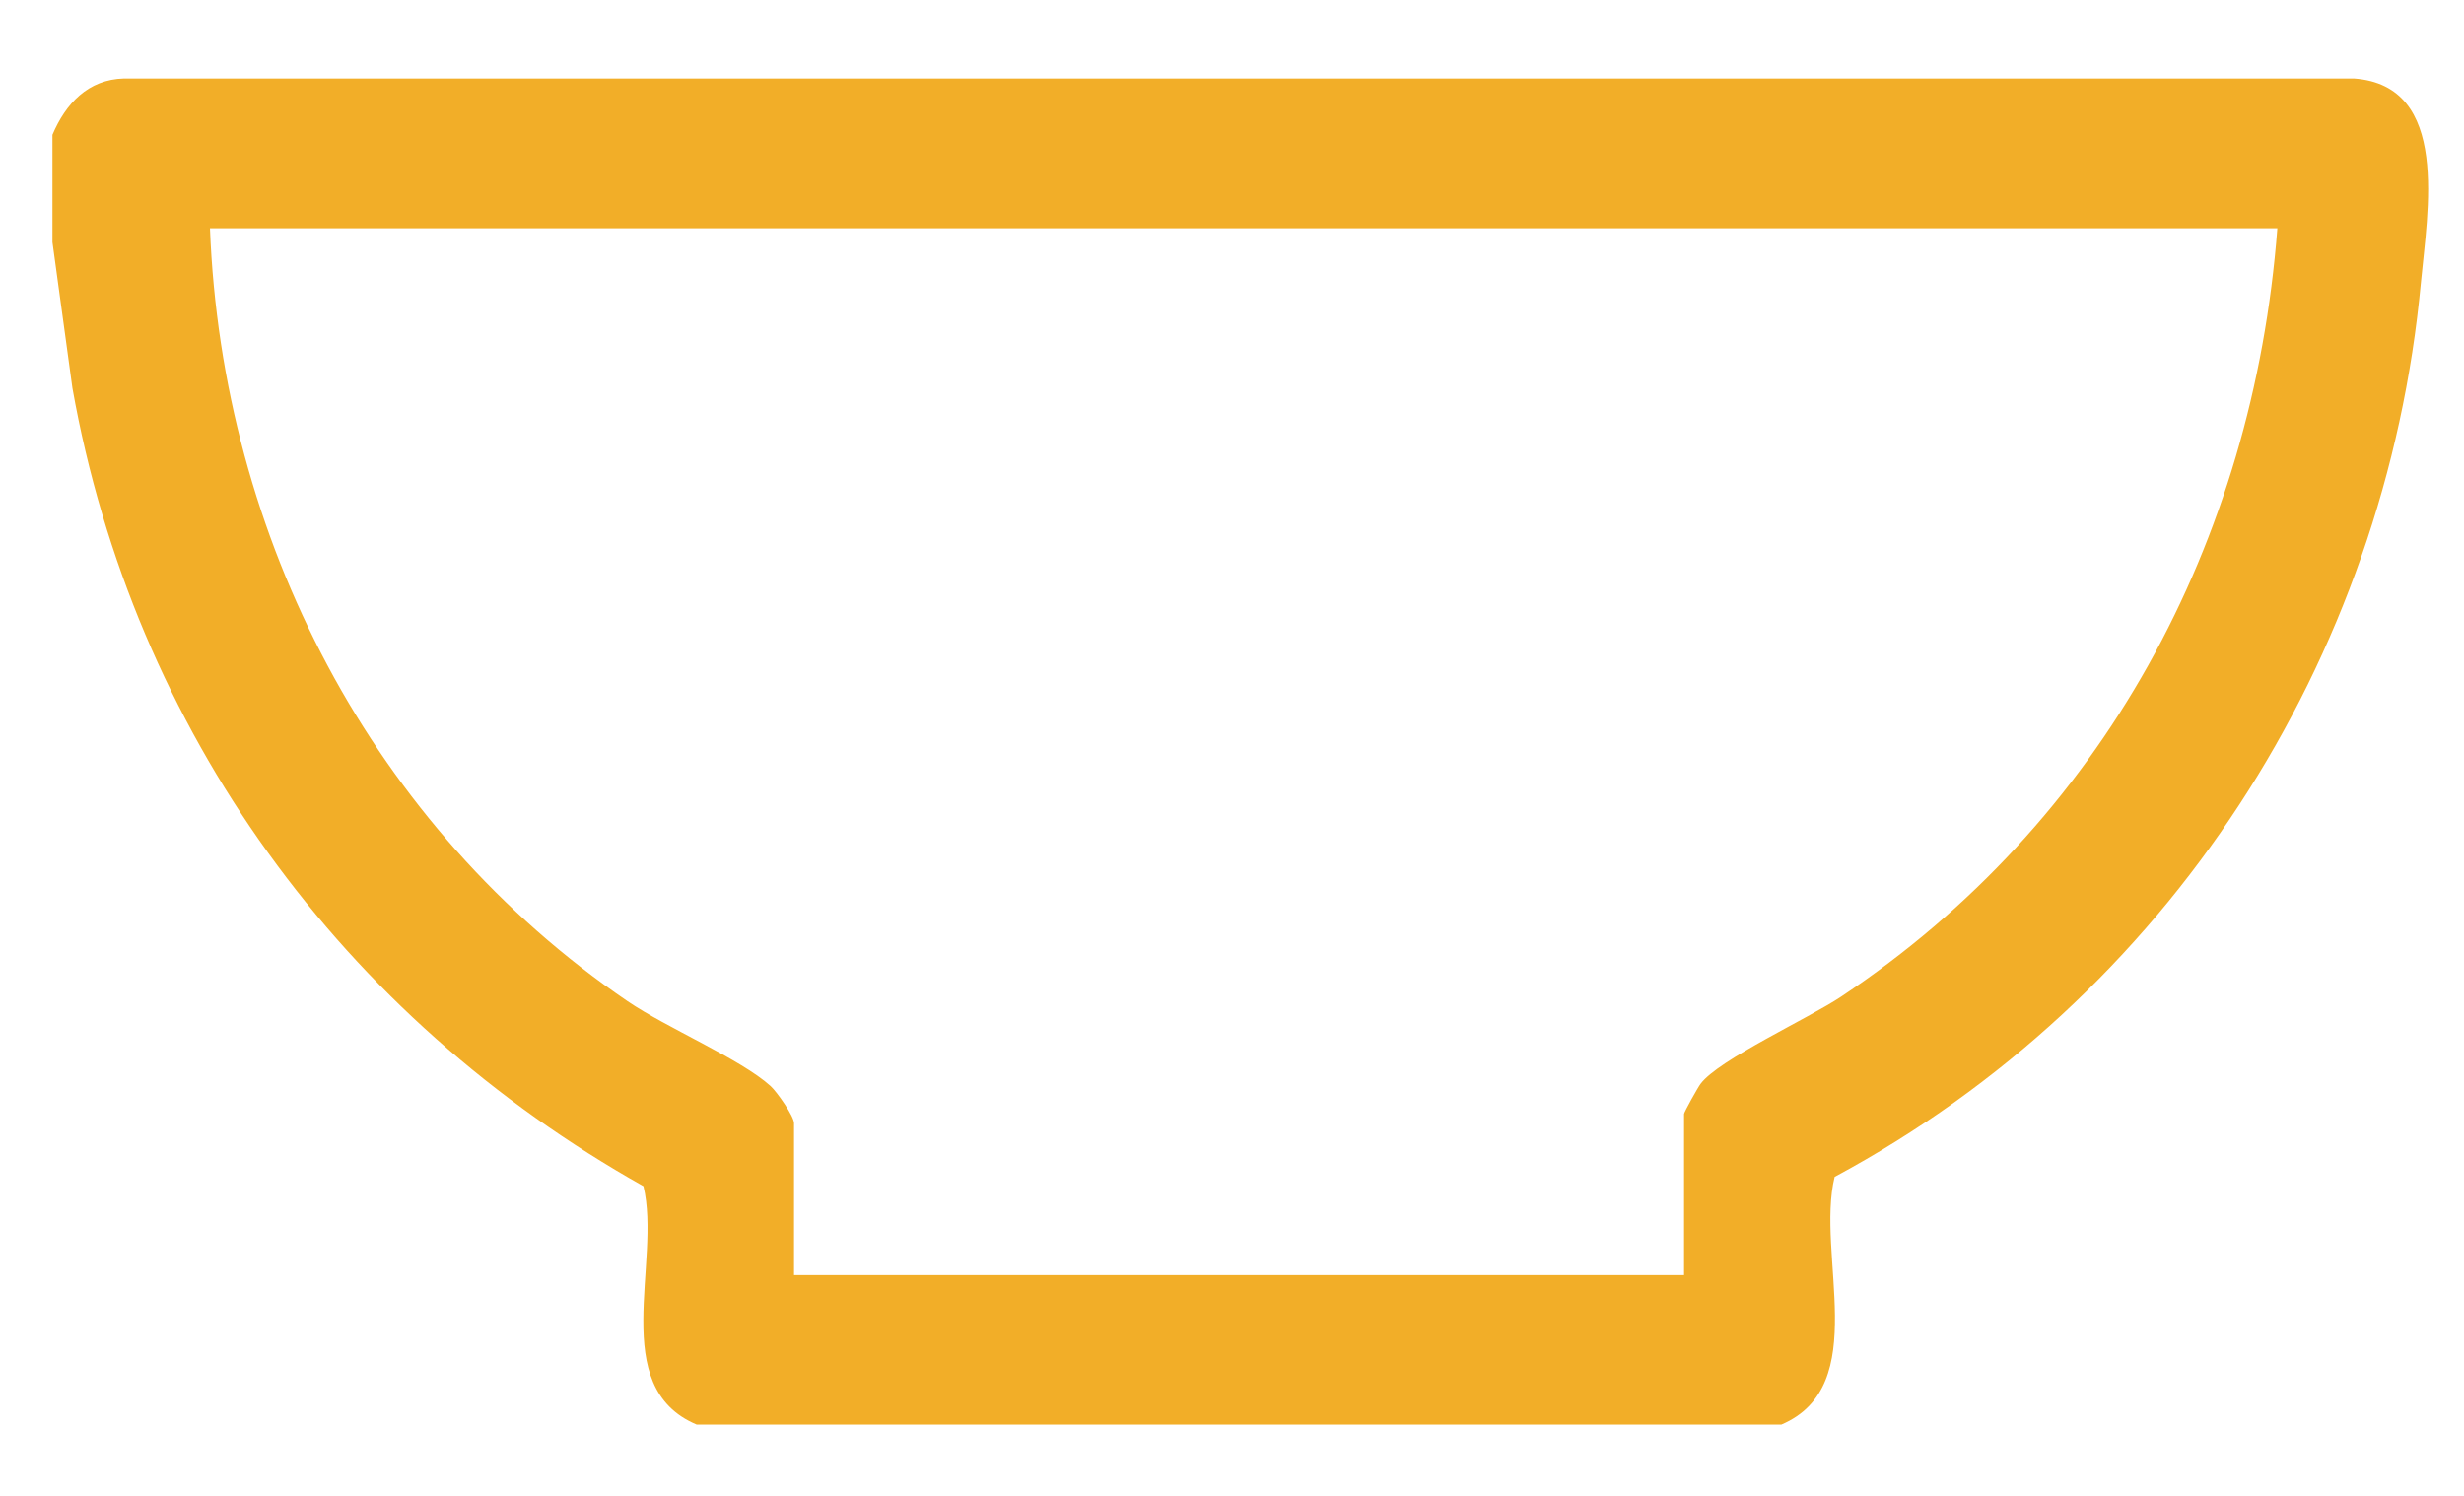 <svg width="28" height="17" viewBox="0 0 28 17" fill="none" xmlns="http://www.w3.org/2000/svg">
<g clip-path="url(#clip0_221_602)">
<path d="M20.242 16.19H7.917C6.899 15.763 7.52 14.347 7.312 13.481C3.894 11.562 1.518 8.317 0.823 4.41L0.596 2.753V1.532C0.746 1.179 0.999 0.902 1.41 0.892H26.749C27.851 0.97 27.584 2.415 27.511 3.204C27.111 7.515 24.629 11.342 20.848 13.375C20.631 14.261 21.276 15.749 20.243 16.19H20.242ZM25.878 2.594H2.386C2.523 6.115 4.235 9.405 7.132 11.379C7.575 11.681 8.418 12.036 8.757 12.343C8.831 12.411 9.023 12.685 9.023 12.765V14.491H19.137V12.659C19.137 12.639 19.295 12.356 19.325 12.317C19.532 12.041 20.55 11.575 20.923 11.326C23.895 9.346 25.605 6.171 25.879 2.594L25.878 2.594Z" fill="#F2AE28"/>
</g>
<defs>
<clipPath id="clip0_221_602">
<rect width="26.997" height="15.298" fill="white" transform="translate(0.596 0.892)"/>
</clipPath>
</defs>
</svg>

